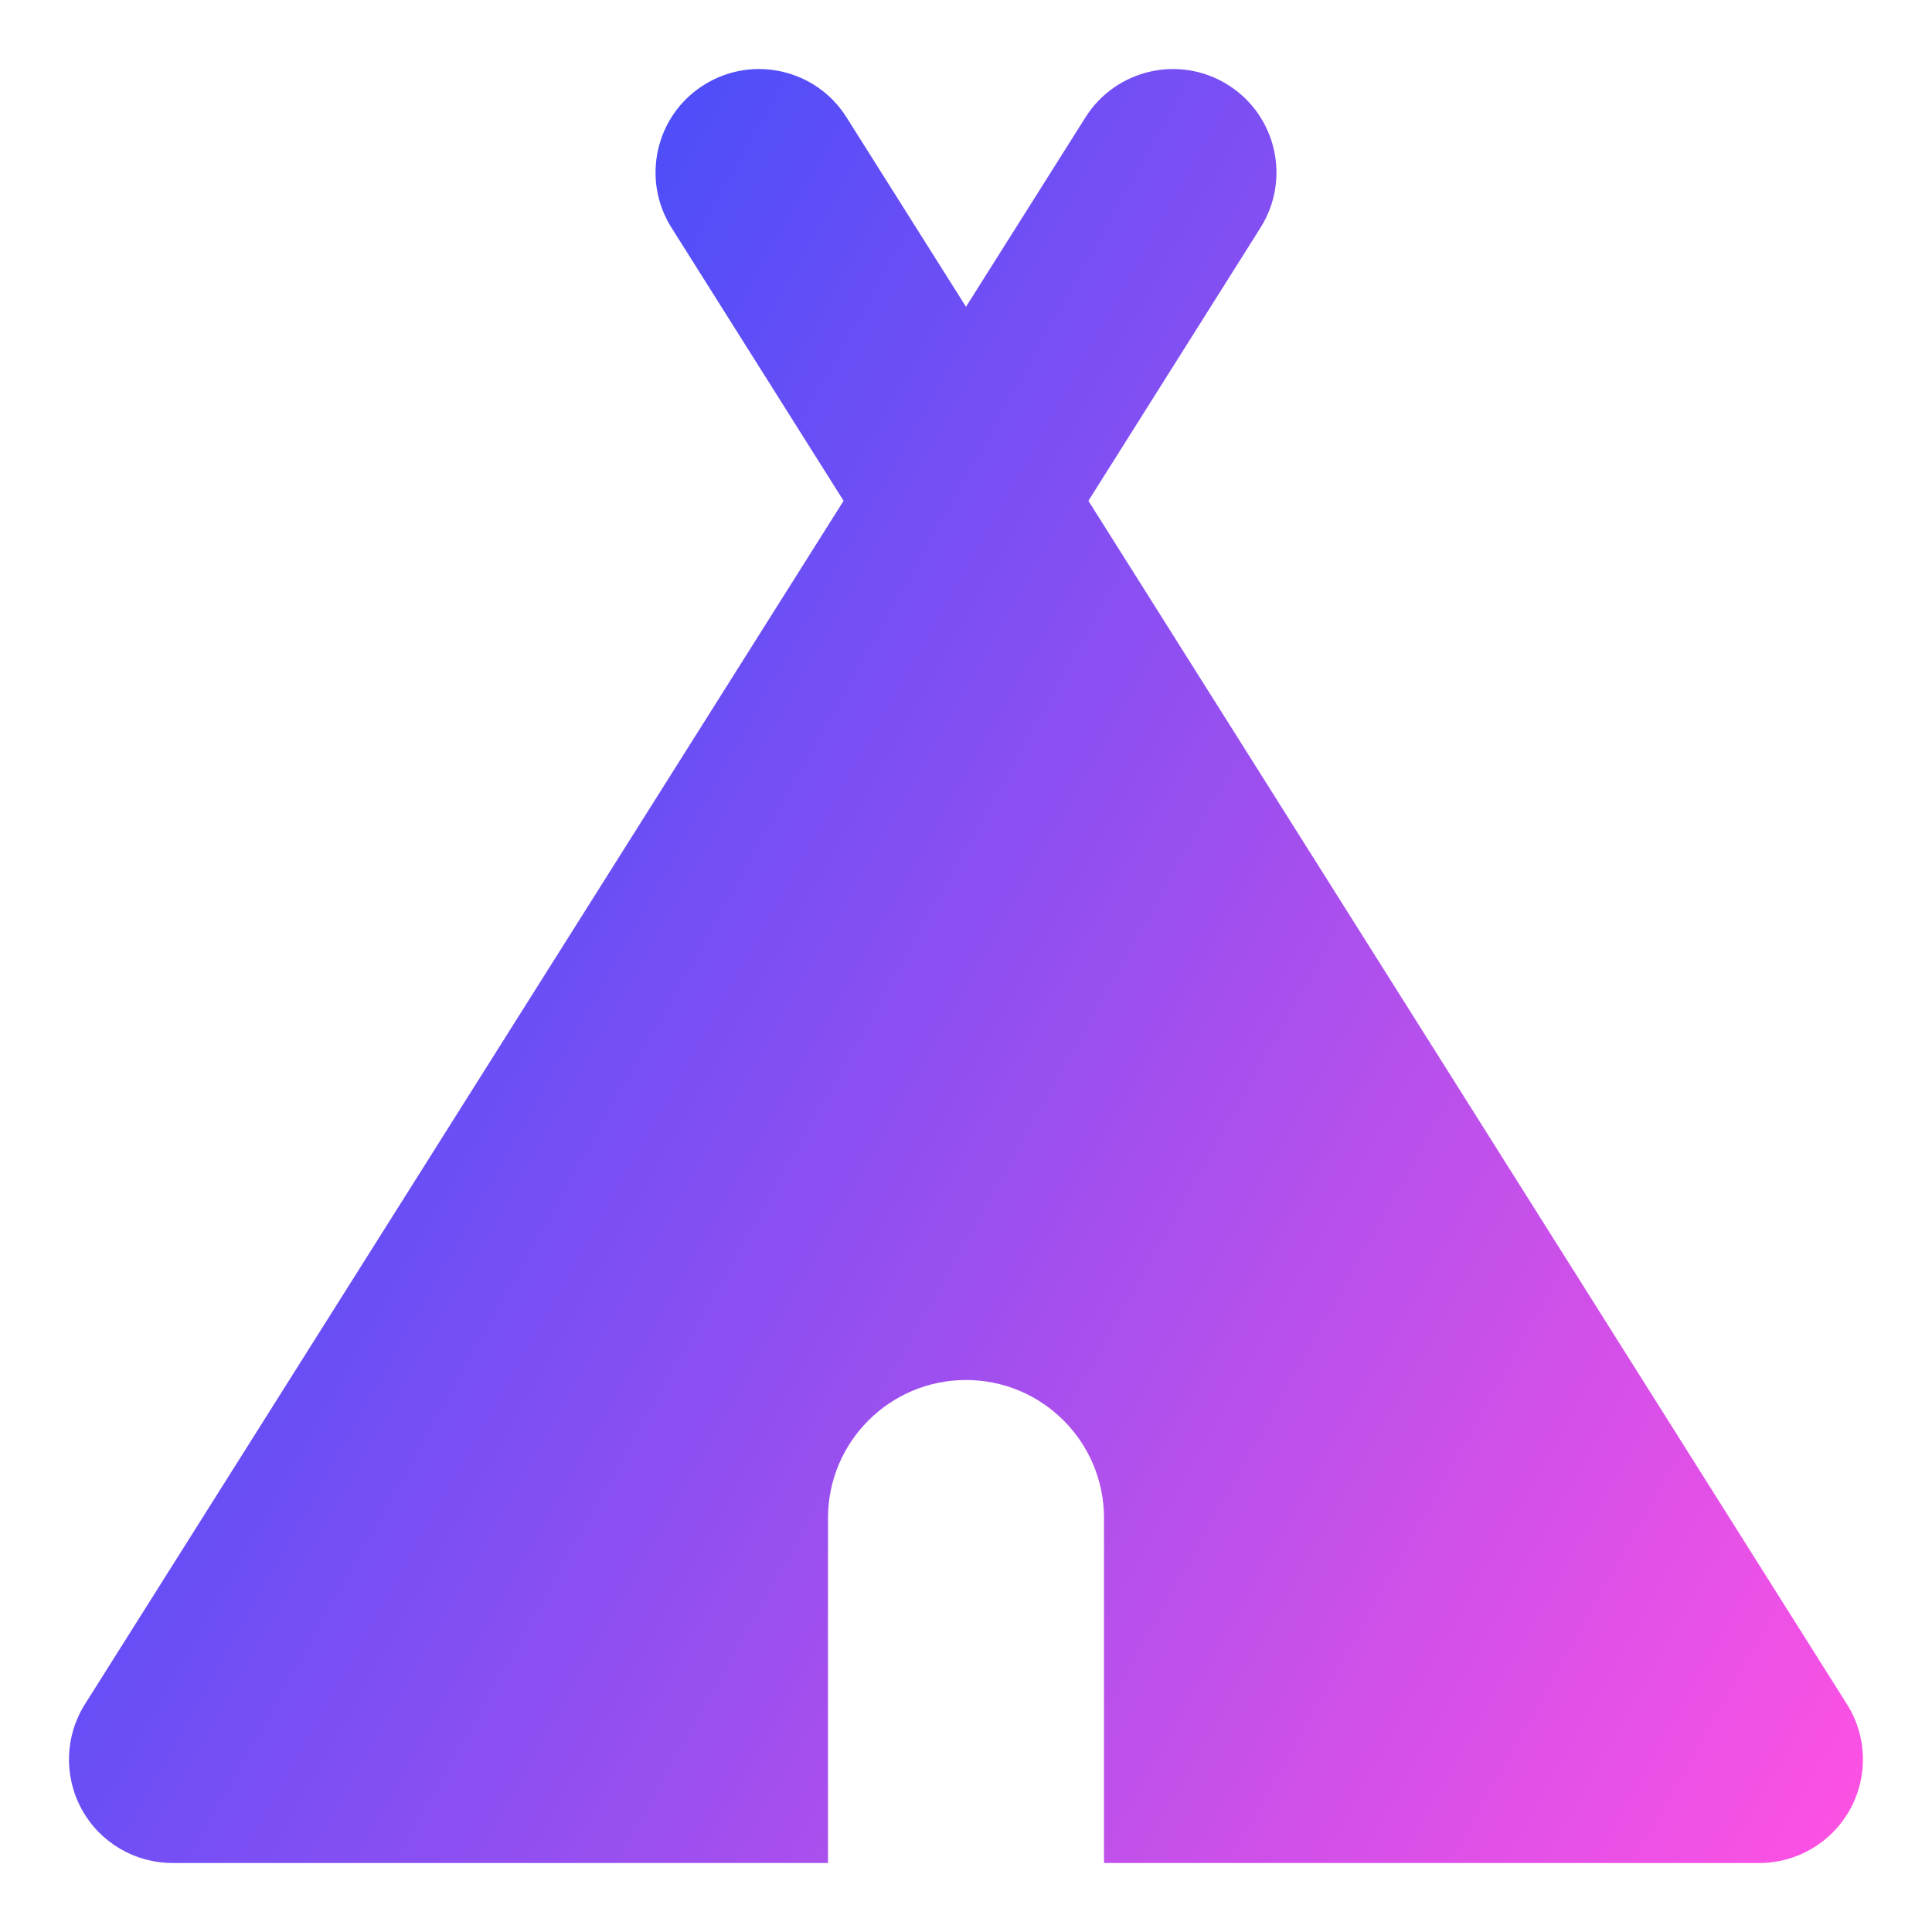 <svg xmlns="http://www.w3.org/2000/svg" fill="none" viewBox="0 0 14 14" id="Camping-Tent--Streamline-Core-Gradient">
  <desc>
    Camping Tent Streamline Icon: https://streamlinehq.com
  </desc>
  <g id="Free Gradient/Map Travel/camping-tent--outdoor-recreation-camping-tent-teepee-tipi-travel-places">
    <path id="Subtract" fill="url(#paint0_linear_14402_9739)" fill-rule="evenodd" d="M5.1.616c.35-.221.814-.116 1.034.234L7 2.223 7.866.85c.221-.35.684-.455 1.034-.234.35.221.455.684.234 1.034L7.887 3.629 13.384 12.35c.146.231.154.523.022.762-.132.239-.384.388-.657.388H8V11c0-.552-.448-1-1-1S6 10.448 6 11v2.5H1.25c-.273 0-.525-.148-.657-.388s-.123-.531.022-.762L6.113 3.629 4.866 1.65c-.221-.35-.116-.814.234-1.034Z" clip-rule="evenodd"></path>
  </g>
  <defs>
    <linearGradient id="paint0_linear_14402_9739" x1="13.456" x2="-1.939" y1="13.503" y2="4.843" gradientUnits="userSpaceOnUse">
      <stop stop-color="#ff51e3"></stop>
      <stop offset="1" stop-color="#1b4dff"></stop>
    </linearGradient>
  </defs>
</svg>